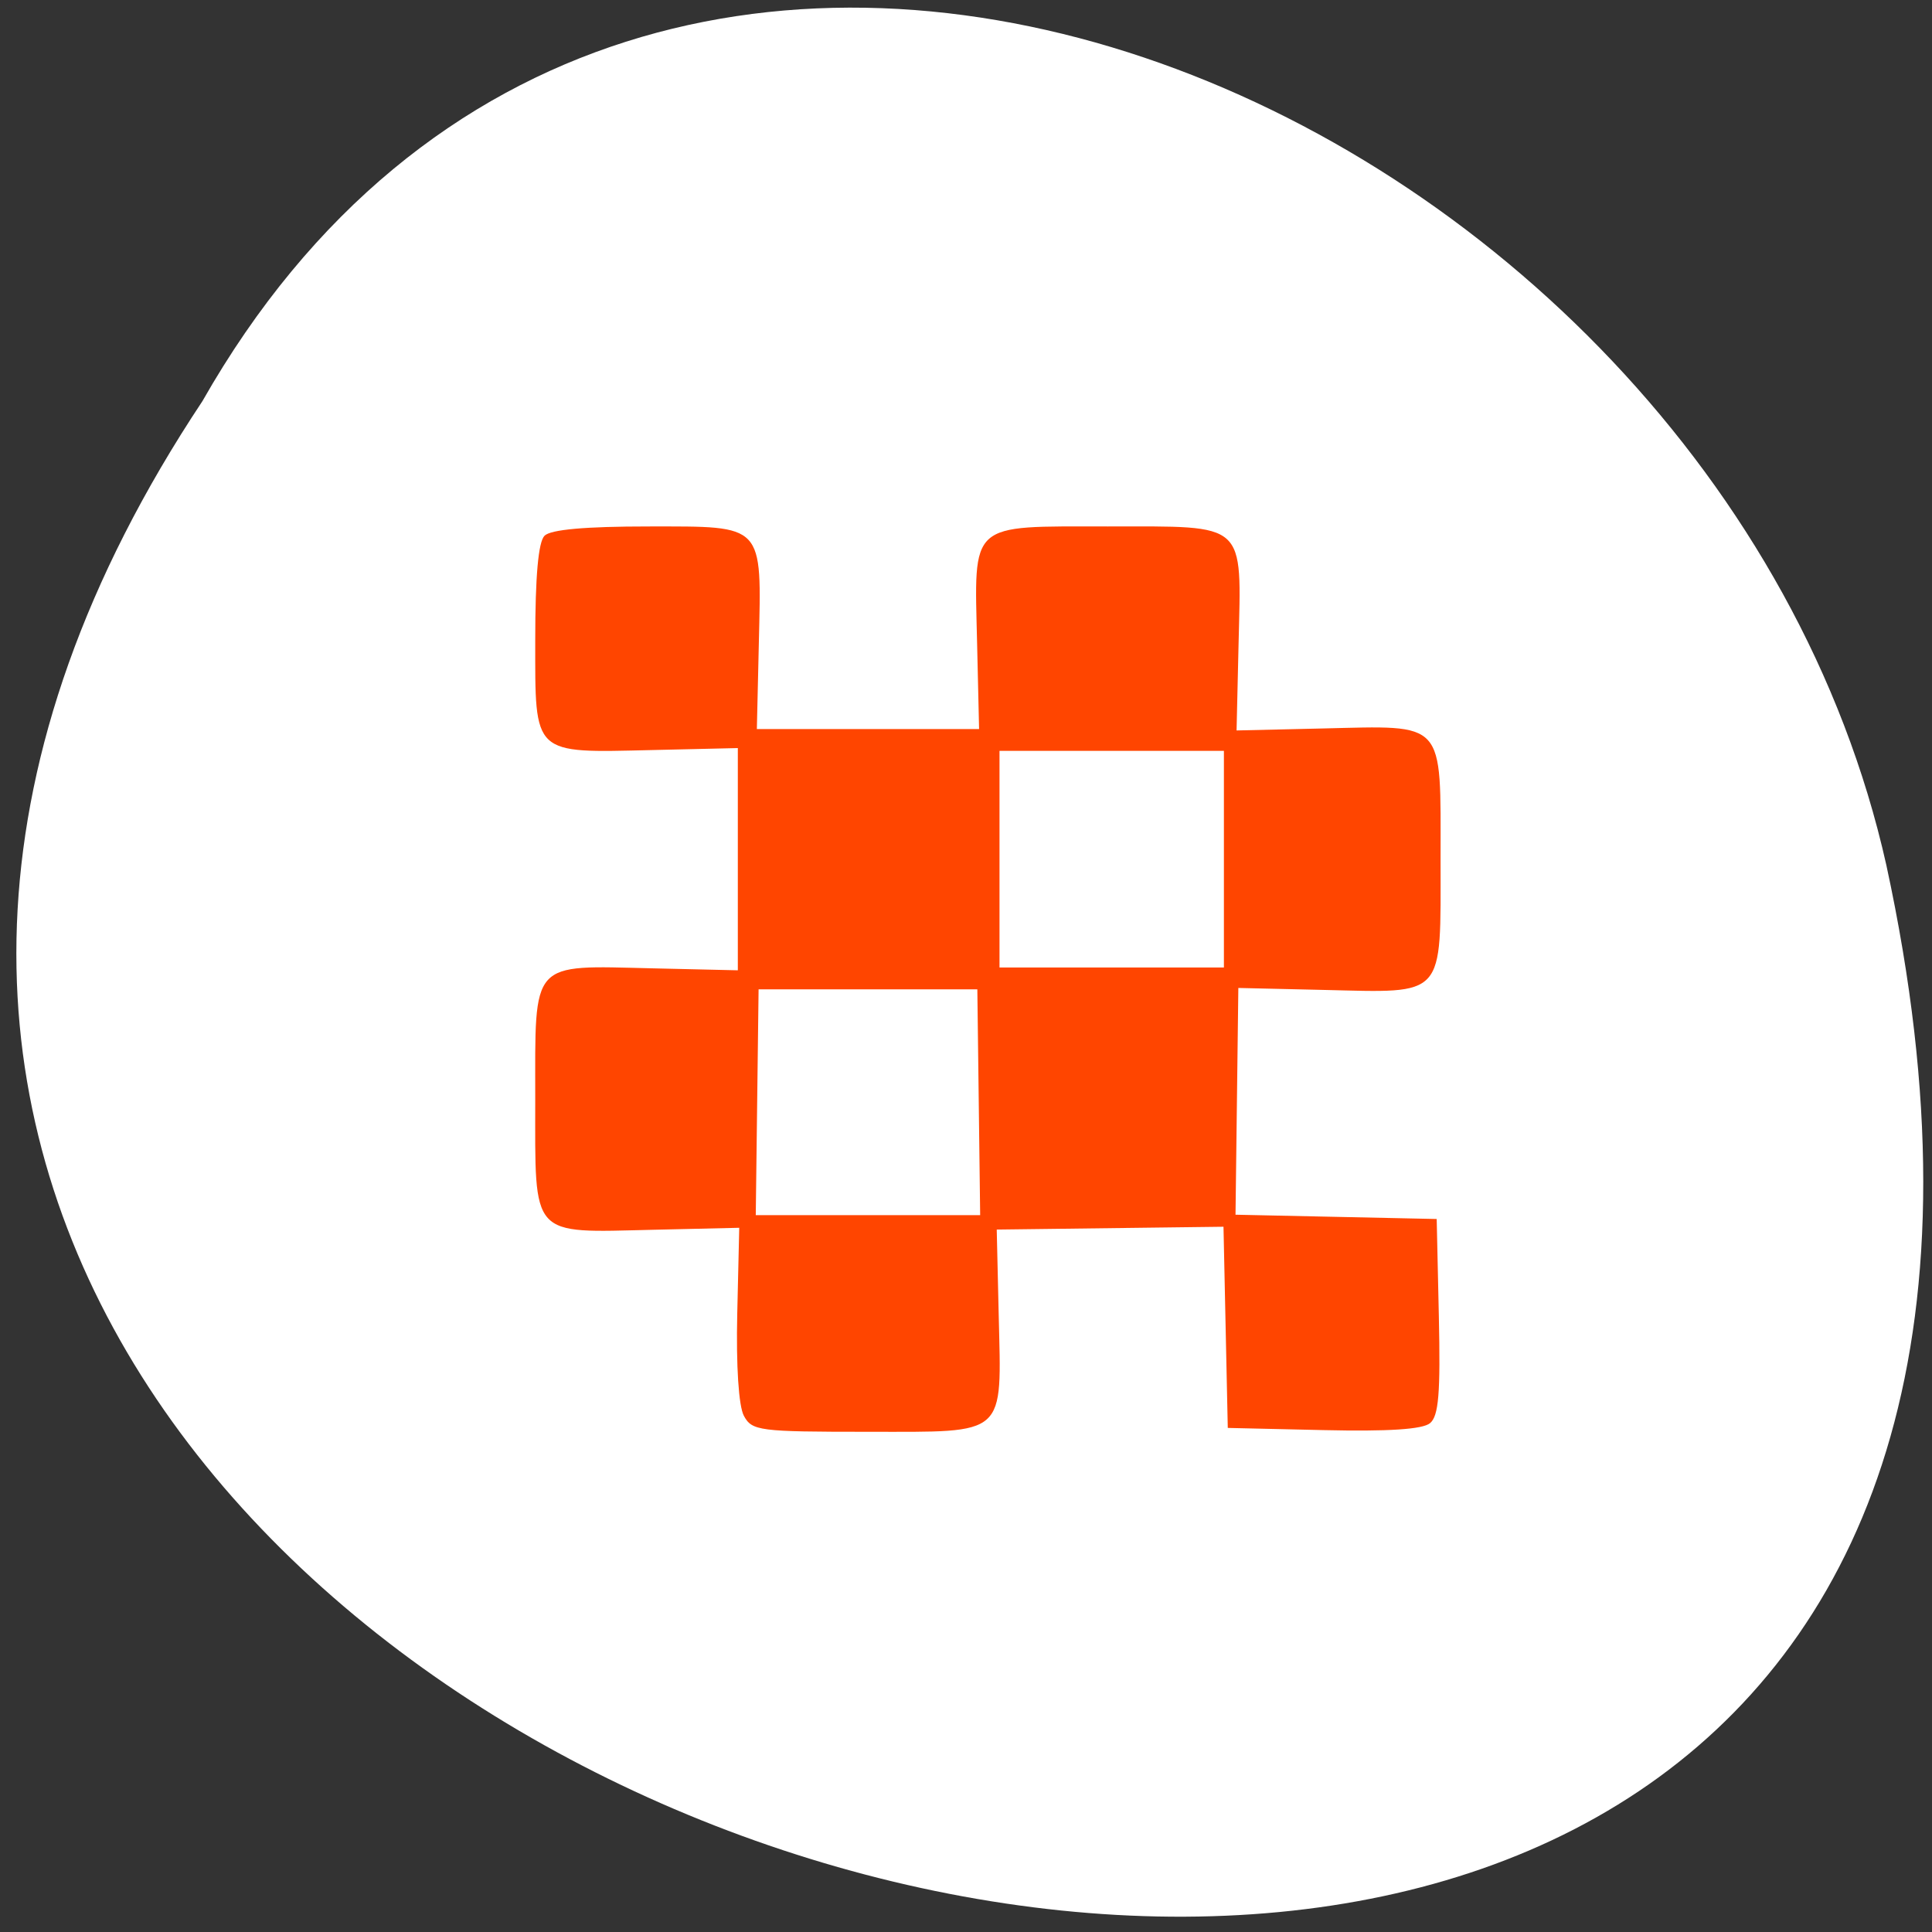 <svg xmlns="http://www.w3.org/2000/svg" xmlns:xlink="http://www.w3.org/1999/xlink" viewBox="0 0 256 256"><rect x="0" y="0" width="256" height="256" fill="#333333" stroke="none"/><defs><path id="0" d="m 153.54 78.21 c 0 12.274 -9.95 22.22 -22.22 22.22 -12.274 0 -22.22 -9.95 -22.22 -22.22 0 -12.274 9.95 -22.22 22.22 -22.22 12.274 0 22.22 9.95 22.22 22.22 z" style="fill:#ff4500;color:#000"/><use id="1" xlink:href="#0"/></defs><g transform="matrix(0.987 0 0 0.996 1.888 -1.729)" style="fill:#fff"><use xlink:href="#1" transform="translate(15.781 13.13)" width="1" height="1"/><use xlink:href="#1" transform="translate(18.424 91.18)" width="1" height="1"/><use xlink:href="#1" transform="translate(-66.794 48.49)" width="1" height="1"/><path d="m 20.935 850.74 c -127.95 190.94 280.09 308.54 226.07 61.711 -23.02 -102.01 -167.39 -163.91 -226.07 -61.711 z" transform="translate(4.323 -795.63)" style="color:#000"/></g><path d="m 98.565,187.594 c -0.689,-1.287 -1.034,-6.618 -0.875,-13.516 l 0.263,-11.39 -11.39,0.263 c -16.414,0.379 -15.641,1.234 -15.641,-17.32 0,-18.544 -0.759,-17.699 15.548,-17.322 l 11.296,0.261 0,-14.723 0,-14.723 -11.296,0.261 c -16.016,0.37 -15.548,0.809 -15.548,-14.59 0,-8.414 0.407,-12.982 1.23,-13.806 0.823,-0.823 5.392,-1.23 13.806,-1.23 15.399,0 14.96,-0.468 14.59,15.548 l -0.261,11.296 14.723,0 14.723,0 -0.261,-11.296 c -0.376,-16.307 -1.221,-15.548 17.322,-15.548 18.554,0 17.699,-0.772 17.32,15.641 l -0.263,11.39 11.39,-0.263 c 16.414,-0.379 15.641,-1.234 15.641,17.32 0,18.541 0.755,17.699 -15.524,17.323 l -11.272,-0.26 -0.187,15.023 -0.187,15.023 13.329,0.284 13.329,0.284 0.286,12.923 c 0.225,10.174 -0.024,13.18 -1.169,14.13 -0.989,0.821 -5.519,1.115 -14.128,0.919 l -12.672,-0.289 -0.284,-13.329 -0.284,-13.329 -15.023,0.187 -15.023,0.187 0.26,11.272 c 0.376,16.279 1.218,15.524 -17.323,15.524 -14.439,0 -15.372,-0.121 -16.445,-2.126 z m 31.125,-41.542 -0.187,-14.961 -14.493,0 -14.493,0 -0.187,14.961 -0.187,14.961 14.867,0 14.867,0 -0.187,-14.961 z m 32.484,-32.205 0,-14.354 -14.867,0 -14.867,0 0,14.354 0,14.354 14.867,0 14.867,0 0,-14.354 z" style="fill:#ff4500;fill-rule:evenodd"/></svg>